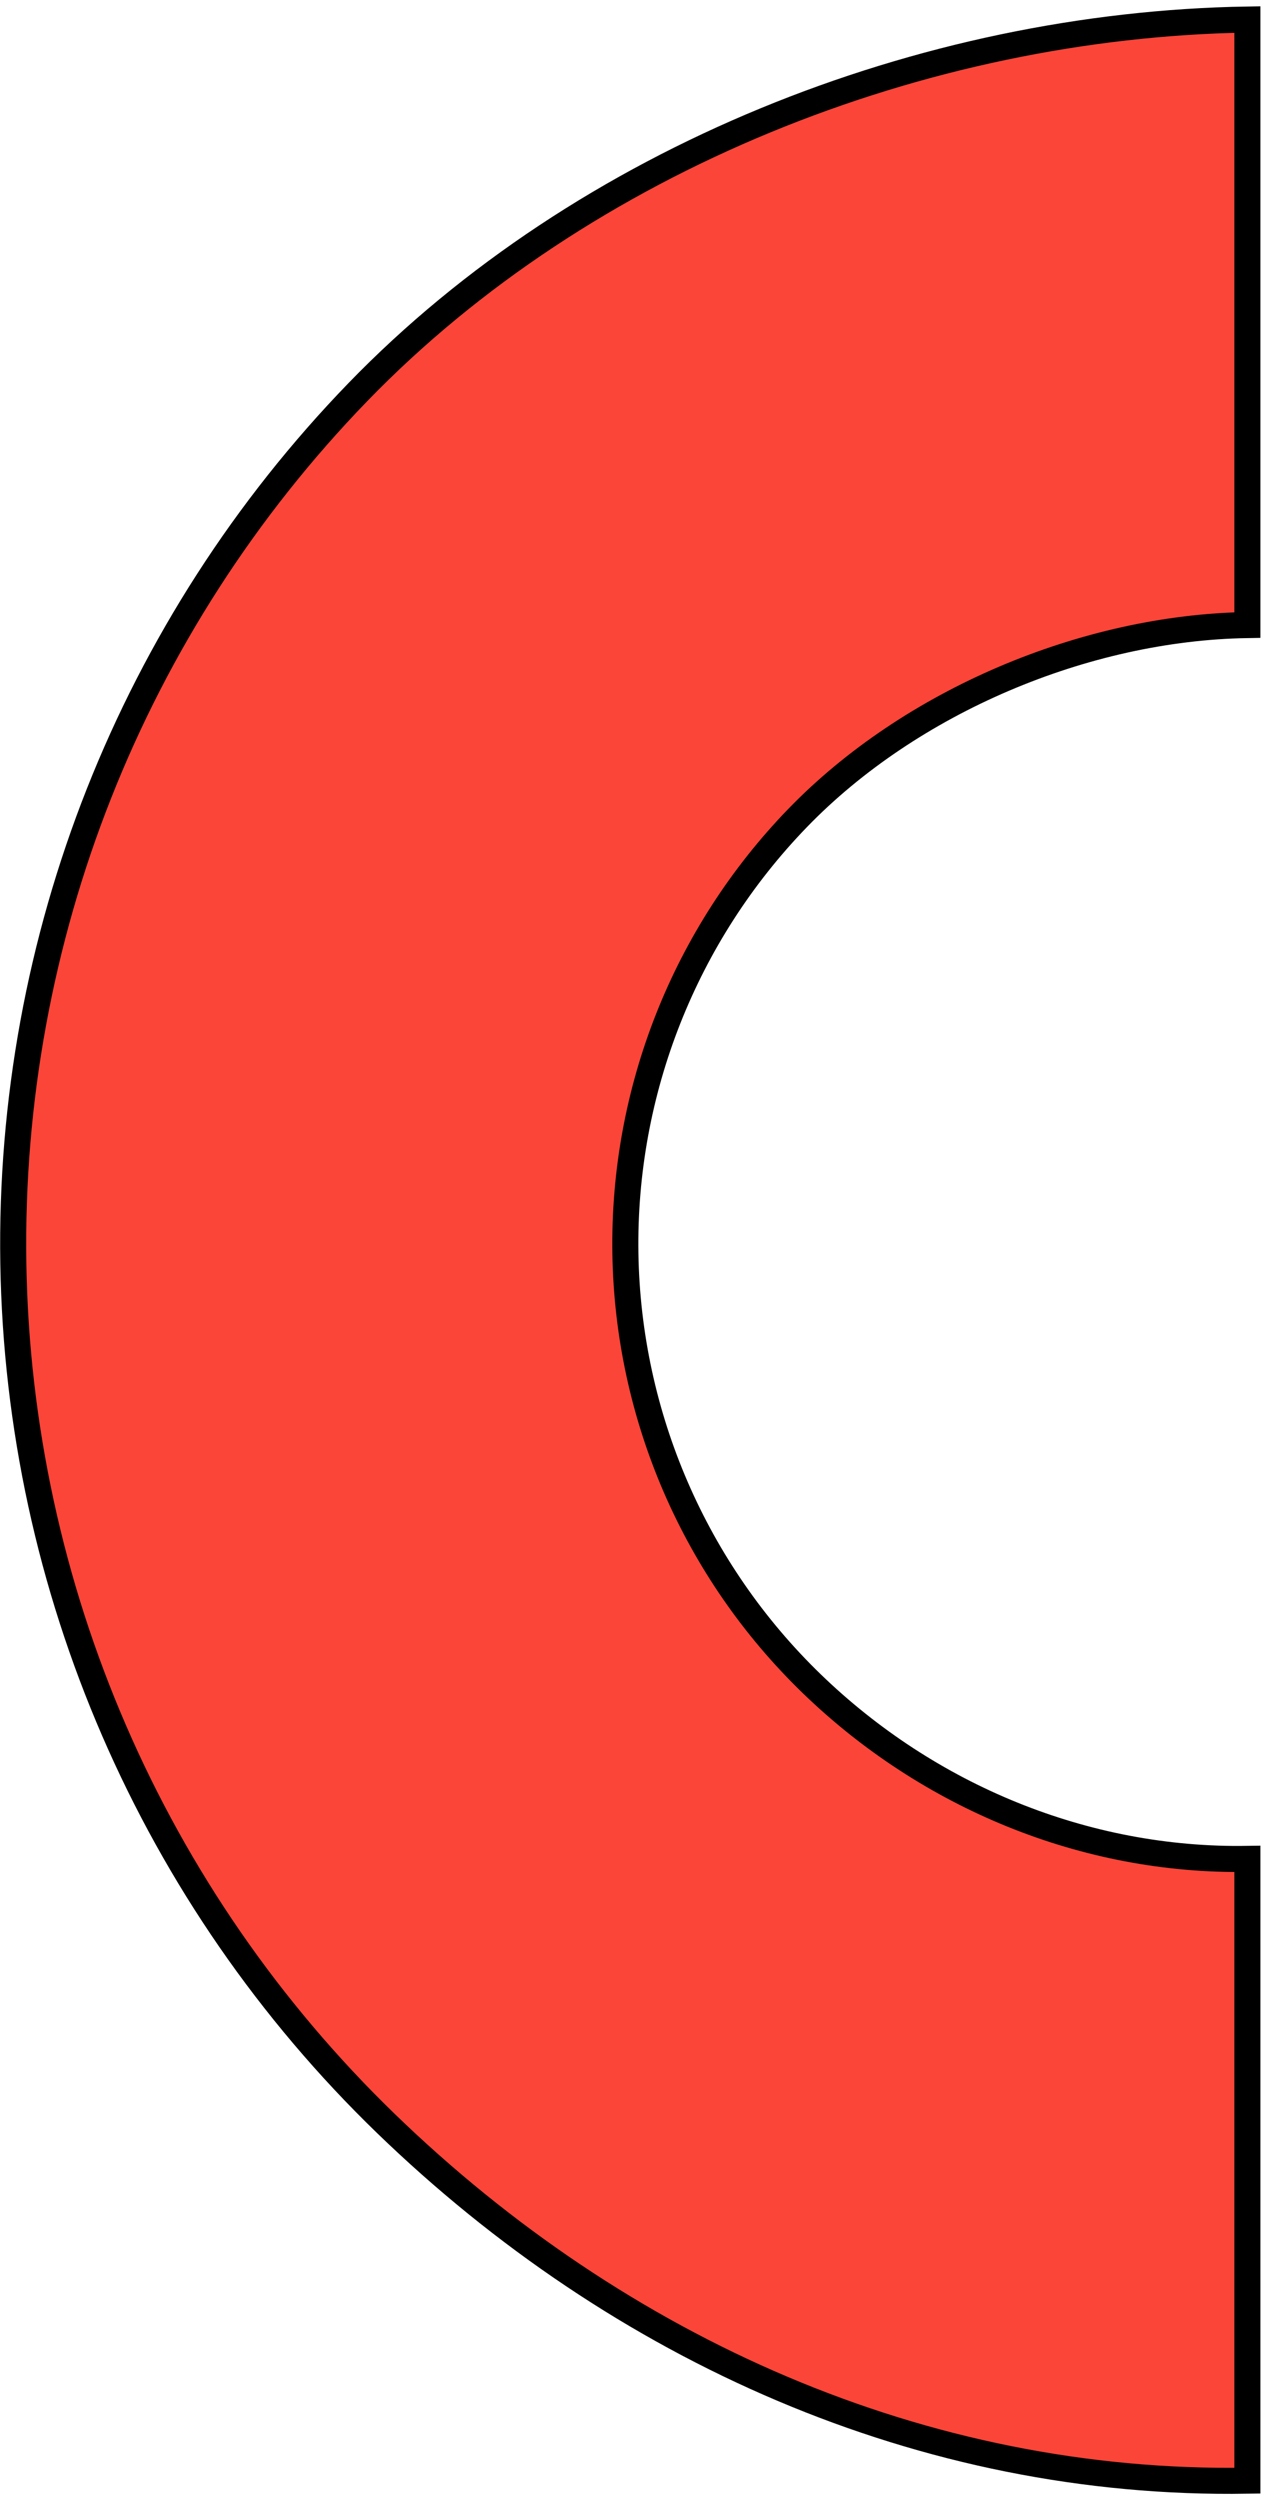 <svg width="194" height="384" viewBox="0 0 194 384" fill="none" xmlns="http://www.w3.org/2000/svg">
<path d="M191.601 3C141.733 3.809 89.655 24.394 54.965 60.228C20.275 96.062 1.24 144.208 2.049 194.077C2.857 243.945 23.442 291.449 59.276 326.14C95.11 360.83 141.733 381.809 191.601 381L191.601 285.5C166.667 285.904 142.593 275.929 124.676 258.584C106.76 241.239 96.467 217.486 96.063 192.552C95.658 167.618 105.176 143.545 122.521 125.628C139.866 107.711 166.667 96.404 191.601 96L191.601 50.5L191.601 3Z" fill="#FB4538" stroke="black" stroke-width="4"/>
</svg>
